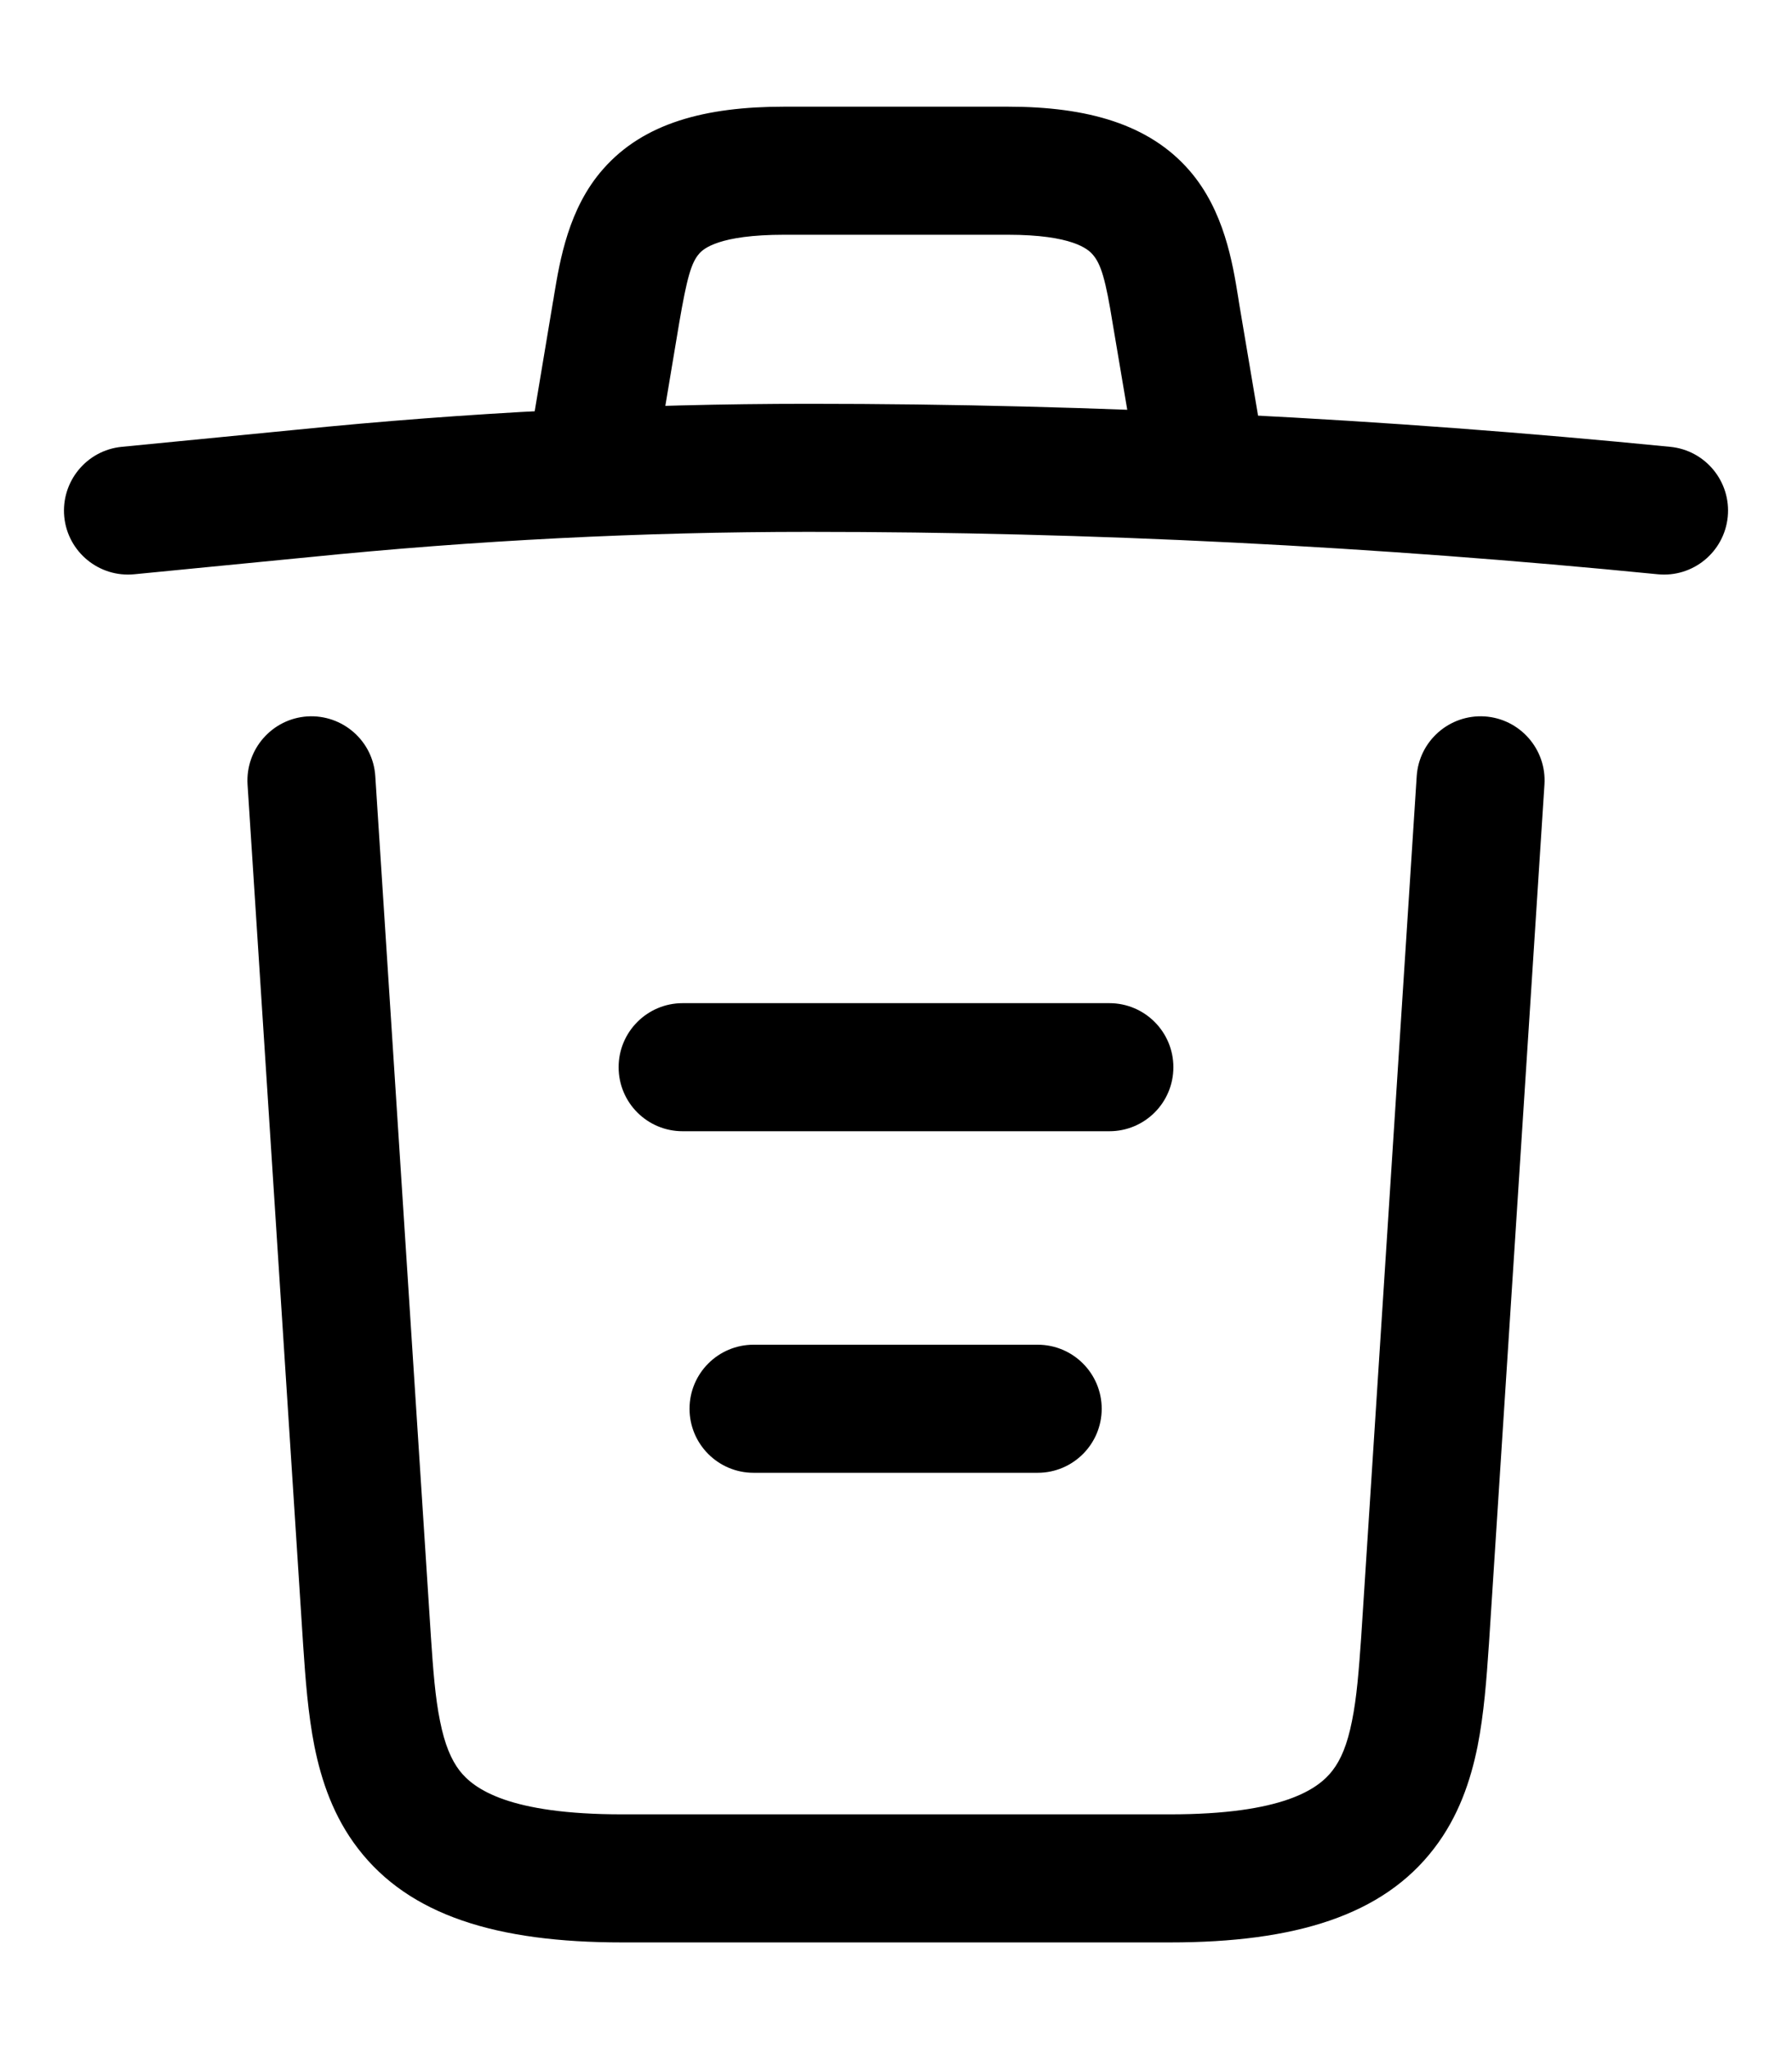 <svg width="14" height="16" viewBox="0 0 14 16" fill="none" xmlns="http://www.w3.org/2000/svg">
<path fillRule="evenodd" clipRule="evenodd" d="M2.311 3.356C3.647 3.221 4.983 3.153 6.32 3.153C8.564 3.153 10.813 3.268 13.049 3.489C13.324 3.516 13.525 3.761 13.498 4.036C13.47 4.311 13.226 4.511 12.951 4.484C10.747 4.266 8.53 4.153 6.32 4.153C5.017 4.153 3.714 4.219 2.41 4.351L2.409 4.351L1.049 4.484C0.774 4.511 0.529 4.31 0.502 4.035C0.476 3.761 0.676 3.516 0.951 3.489L2.311 3.356Z" fill="black"/>
<path fillRule="evenodd" clipRule="evenodd" d="M5.306 2.523L5.16 3.396C5.114 3.669 4.856 3.852 4.584 3.806C4.312 3.761 4.128 3.503 4.174 3.231L4.32 2.357C4.323 2.342 4.326 2.326 4.328 2.31C4.374 2.033 4.441 1.626 4.713 1.319C5.029 0.96 5.511 0.833 6.127 0.833H7.873C8.497 0.833 8.979 0.97 9.293 1.332C9.564 1.645 9.63 2.053 9.674 2.326C9.676 2.339 9.678 2.352 9.68 2.365L9.826 3.23C9.873 3.502 9.689 3.76 9.417 3.806C9.145 3.852 8.887 3.669 8.84 3.397L8.693 2.527C8.638 2.185 8.602 2.062 8.537 1.988C8.502 1.946 8.377 1.833 7.873 1.833H6.127C5.616 1.833 5.495 1.943 5.463 1.98C5.401 2.05 5.367 2.167 5.306 2.523Z" fill="black"/>
<path fillRule="evenodd" clipRule="evenodd" d="M11.599 5.594C11.874 5.612 12.084 5.85 12.066 6.126L11.632 12.842L11.631 12.854C11.614 13.105 11.594 13.381 11.543 13.638C11.489 13.904 11.395 14.185 11.203 14.434C10.803 14.956 10.12 15.167 9.14 15.167H4.86C3.88 15.167 3.198 14.956 2.797 14.434C2.605 14.185 2.511 13.904 2.457 13.638C2.406 13.381 2.386 13.105 2.369 12.854L2.368 12.839L1.934 6.126C1.917 5.85 2.126 5.612 2.401 5.594C2.677 5.577 2.915 5.786 2.932 6.061L3.366 12.772C3.366 12.772 3.366 12.773 3.366 12.773C3.384 13.042 3.4 13.255 3.438 13.44C3.474 13.621 3.525 13.74 3.59 13.825C3.703 13.971 3.98 14.167 4.86 14.167H9.14C10.02 14.167 10.298 13.971 10.41 13.825C10.476 13.74 10.526 13.621 10.562 13.44C10.6 13.255 10.616 13.042 10.635 12.773C10.635 12.773 10.635 12.772 10.635 12.772L11.068 6.061C11.086 5.786 11.323 5.577 11.599 5.594Z" fill="black"/>
<path fillRule="evenodd" clipRule="evenodd" d="M5.387 11C5.387 10.724 5.611 10.5 5.887 10.5H8.107C8.383 10.5 8.607 10.724 8.607 11C8.607 11.276 8.383 11.5 8.107 11.5H5.887C5.611 11.5 5.387 11.276 5.387 11Z" fill="black"/>
<path fillRule="evenodd" clipRule="evenodd" d="M4.833 8.333C4.833 8.057 5.057 7.833 5.333 7.833H8.667C8.943 7.833 9.167 8.057 9.167 8.333C9.167 8.61 8.943 8.833 8.667 8.833H5.333C5.057 8.833 4.833 8.61 4.833 8.333Z" fill="black"/>
</svg>
